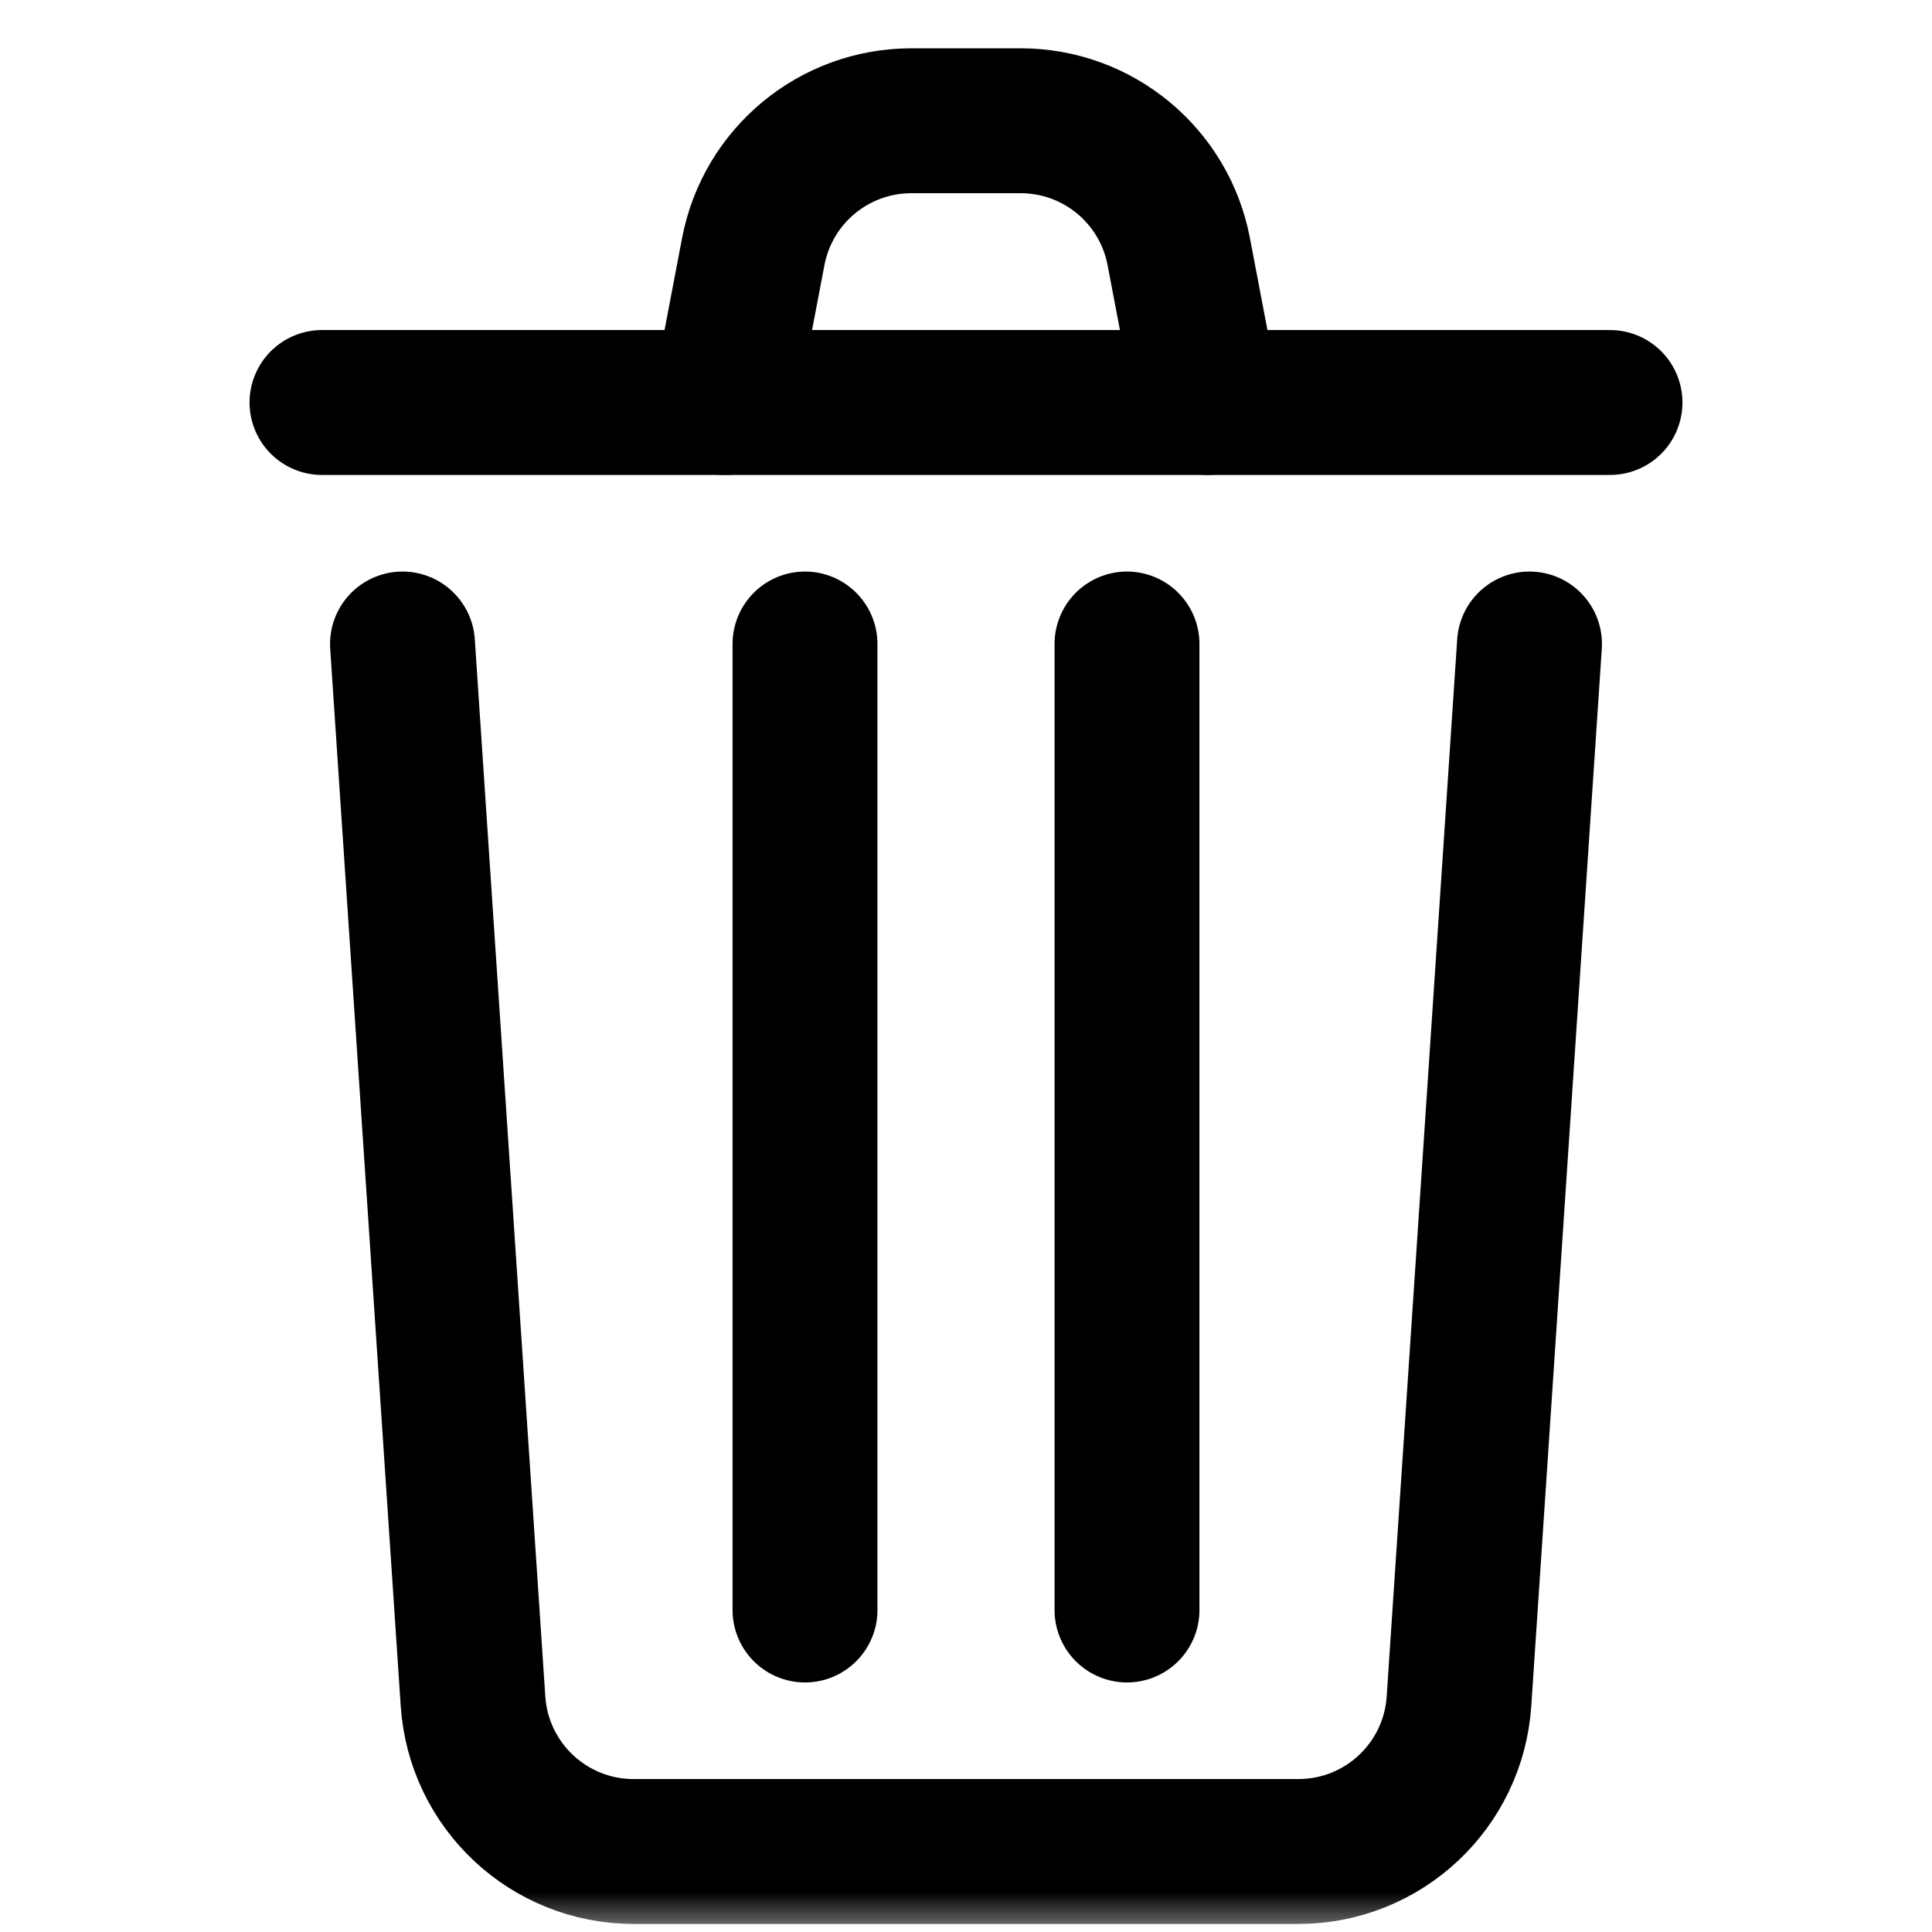 <?xml version="1.0" encoding="UTF-8"?>
<svg width="24px" height="24px" viewBox="0 0 24 24" version="1.1" xmlns="http://www.w3.org/2000/svg"
     xmlns:xlink="http://www.w3.org/1999/xlink">
    <title>1</title>
    <defs>
        <rect id="path-1" x="0" y="0" width="24" height="24"></rect>
    </defs>
    <g id="1" stroke="none" stroke-width="1" fill="none" fill-rule="evenodd">
        <g id="编组">
            <mask id="mask-2" fill="white">
                <use xlink:href="#path-1"></use>
            </mask>
            <g id="矩形"></g>
            <g mask="url(#mask-2)" id="路径" stroke="#000000" stroke-linecap="round" stroke-linejoin="round"
               stroke-width="1.8">
                <g transform="translate(4, 1.5)">
                    <path d="M1,6.5 L1.876,19.633 C1.946,20.684 2.818,21.5 3.871,21.5 L12.129,21.5 C13.182,21.5 14.054,20.684 14.124,19.633 L15,6.5"></path>
                    <path d="M5,3.5 L5.357,1.626 C5.537,0.682 6.361,0 7.322,0 L8.678,0 C9.639,0 10.463,0.682 10.643,1.626 L11,3.5"></path>
                    <line x1="0" y1="3.5" x2="16" y2="3.5"></line>
                    <line x1="6" y1="18.5" x2="6" y2="6.5"></line>
                    <line x1="10" y1="18.5" x2="10" y2="6.5"></line>
                </g>
            </g>
        </g>
    </g>
</svg>